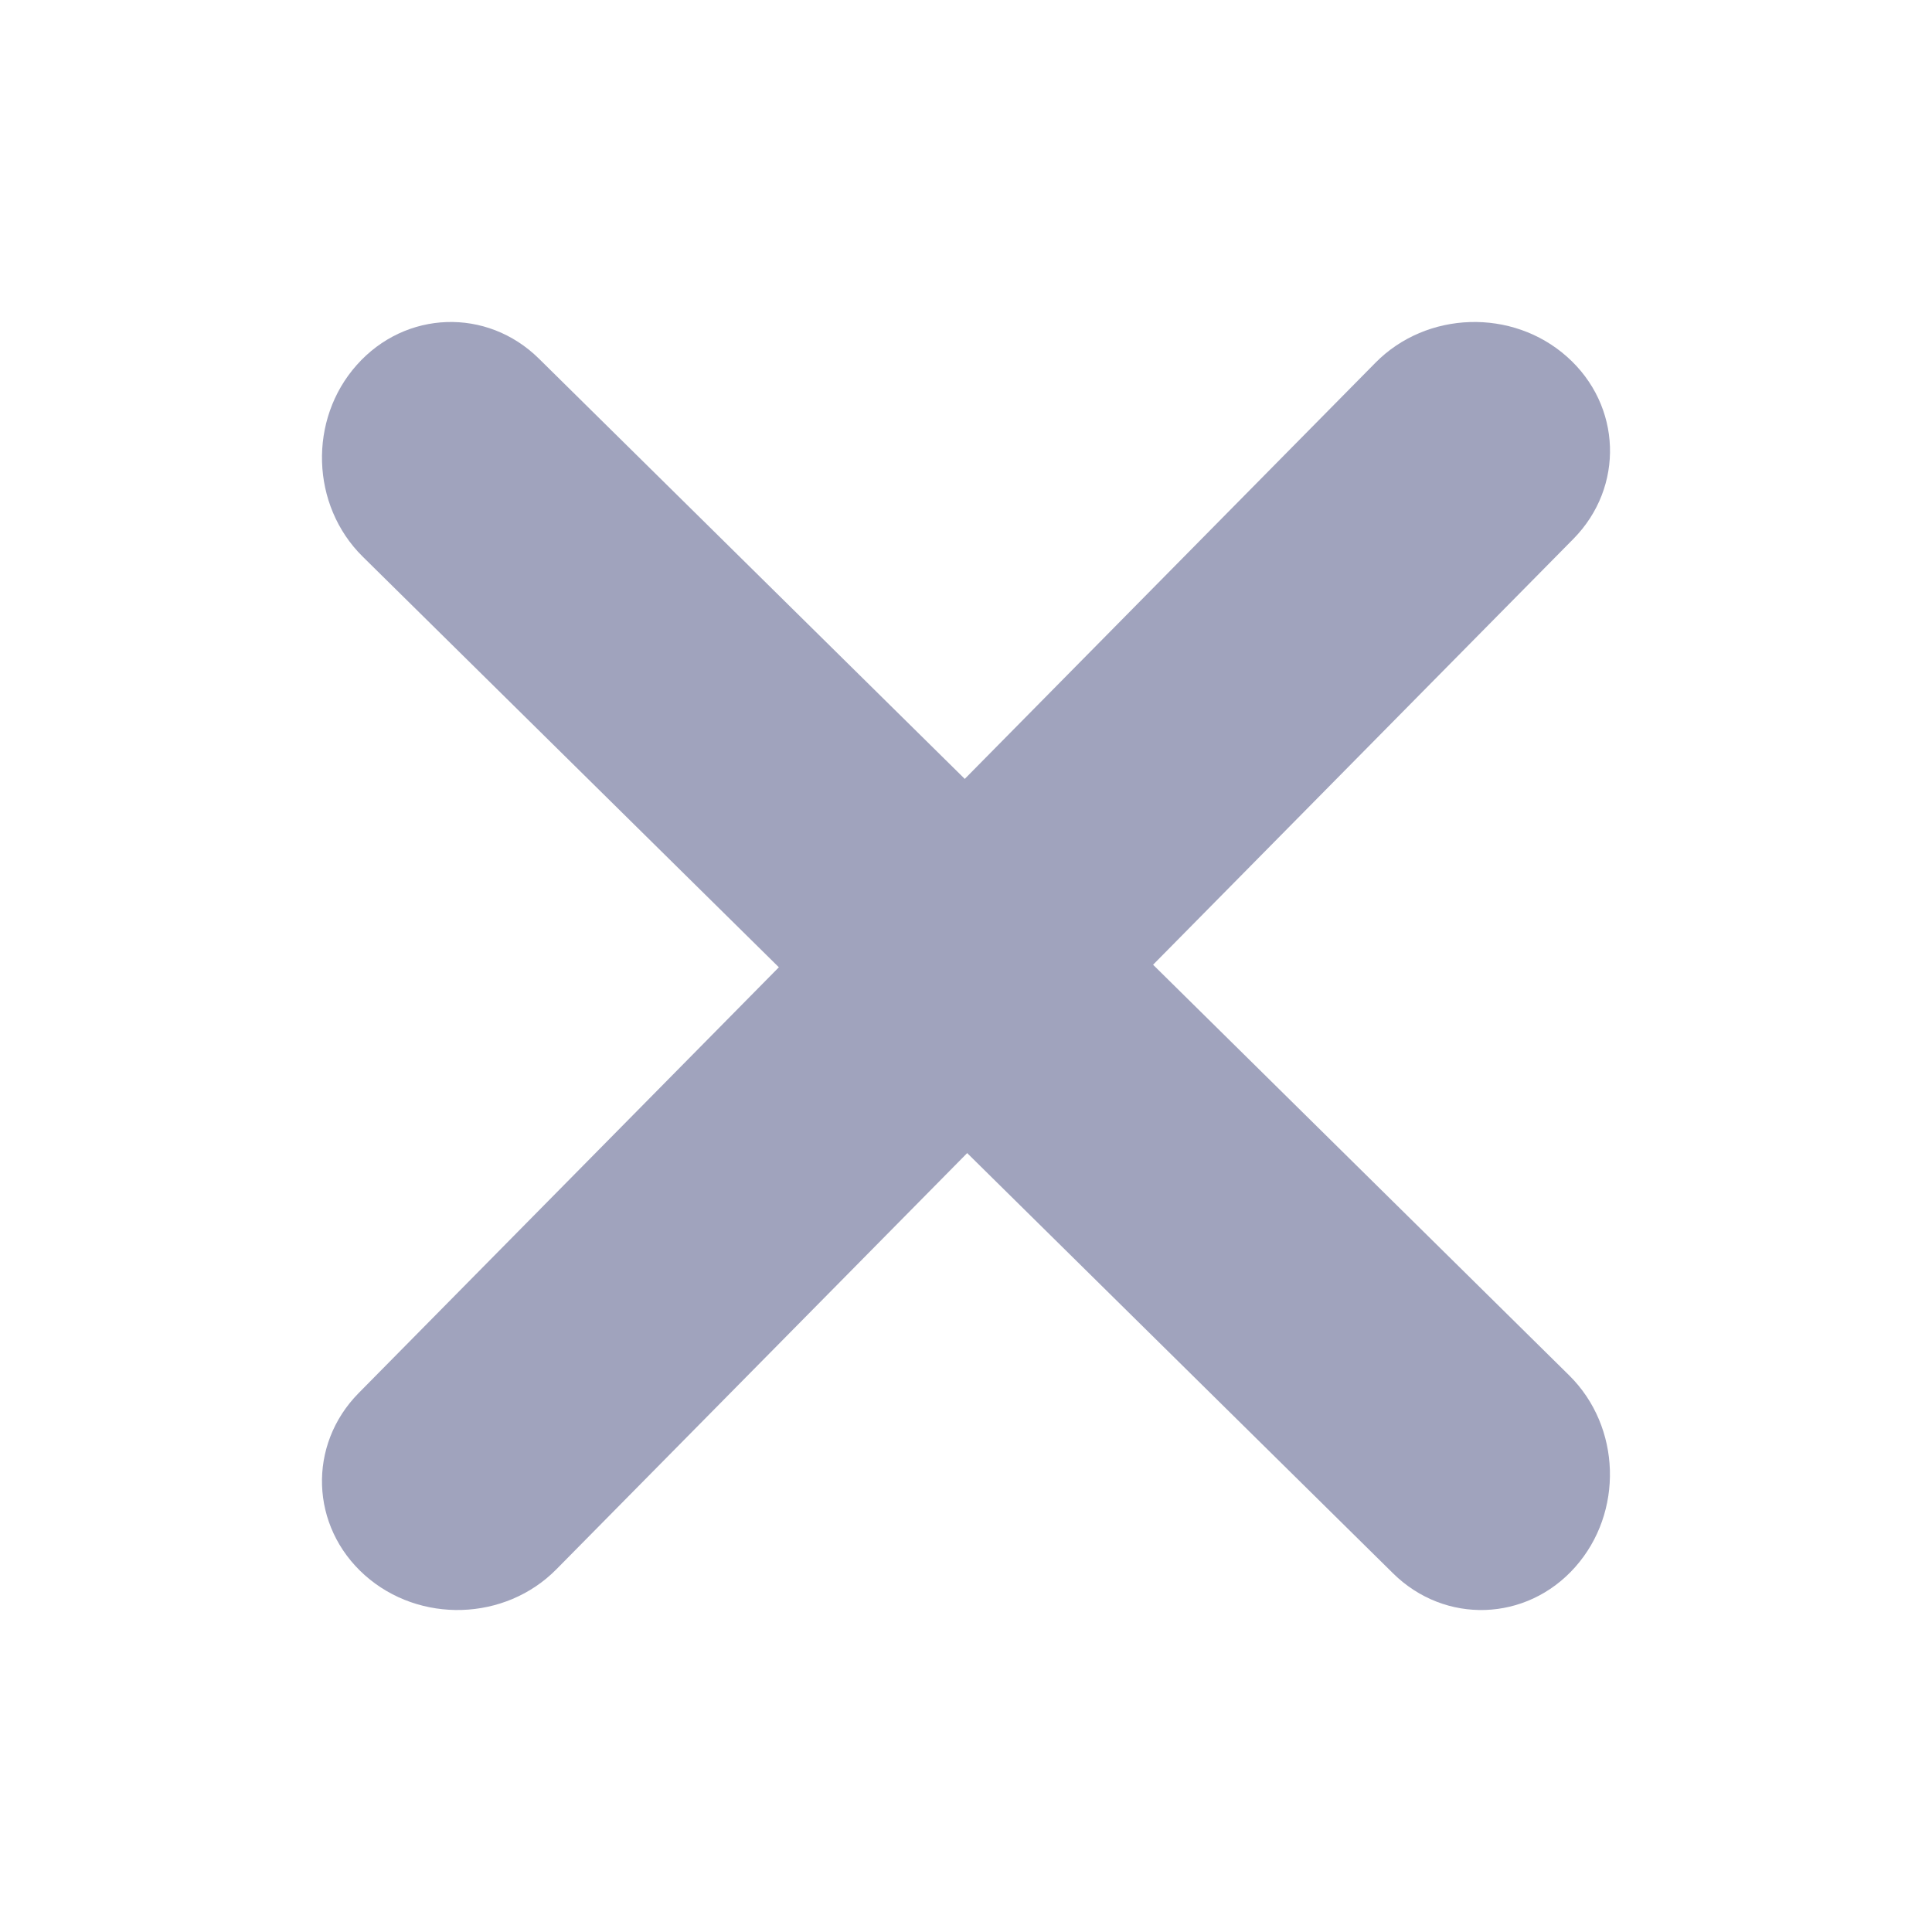 <svg width="16" height="16" viewBox="0 0 16 16" fill="none" xmlns="http://www.w3.org/2000/svg">
<path fill-rule="evenodd" clip-rule="evenodd" d="M13.044 12.979C12.642 13.431 11.967 13.454 11.537 13.03L3.003 4.609C2.574 4.185 2.552 3.474 2.955 3.022C3.358 2.569 4.033 2.546 4.463 2.97L12.996 11.391C13.426 11.816 13.447 12.526 13.044 12.979Z" fill="#A0A3BD"/>
<path fill-rule="evenodd" clip-rule="evenodd" d="M12.978 2.955C13.431 3.358 13.454 4.033 13.03 4.463L4.608 12.996C4.184 13.426 3.474 13.448 3.021 13.045C2.569 12.642 2.546 11.967 2.97 11.537L11.391 3.004C11.815 2.574 12.526 2.552 12.978 2.955Z" fill="#A0A3BD"/>
</svg>
